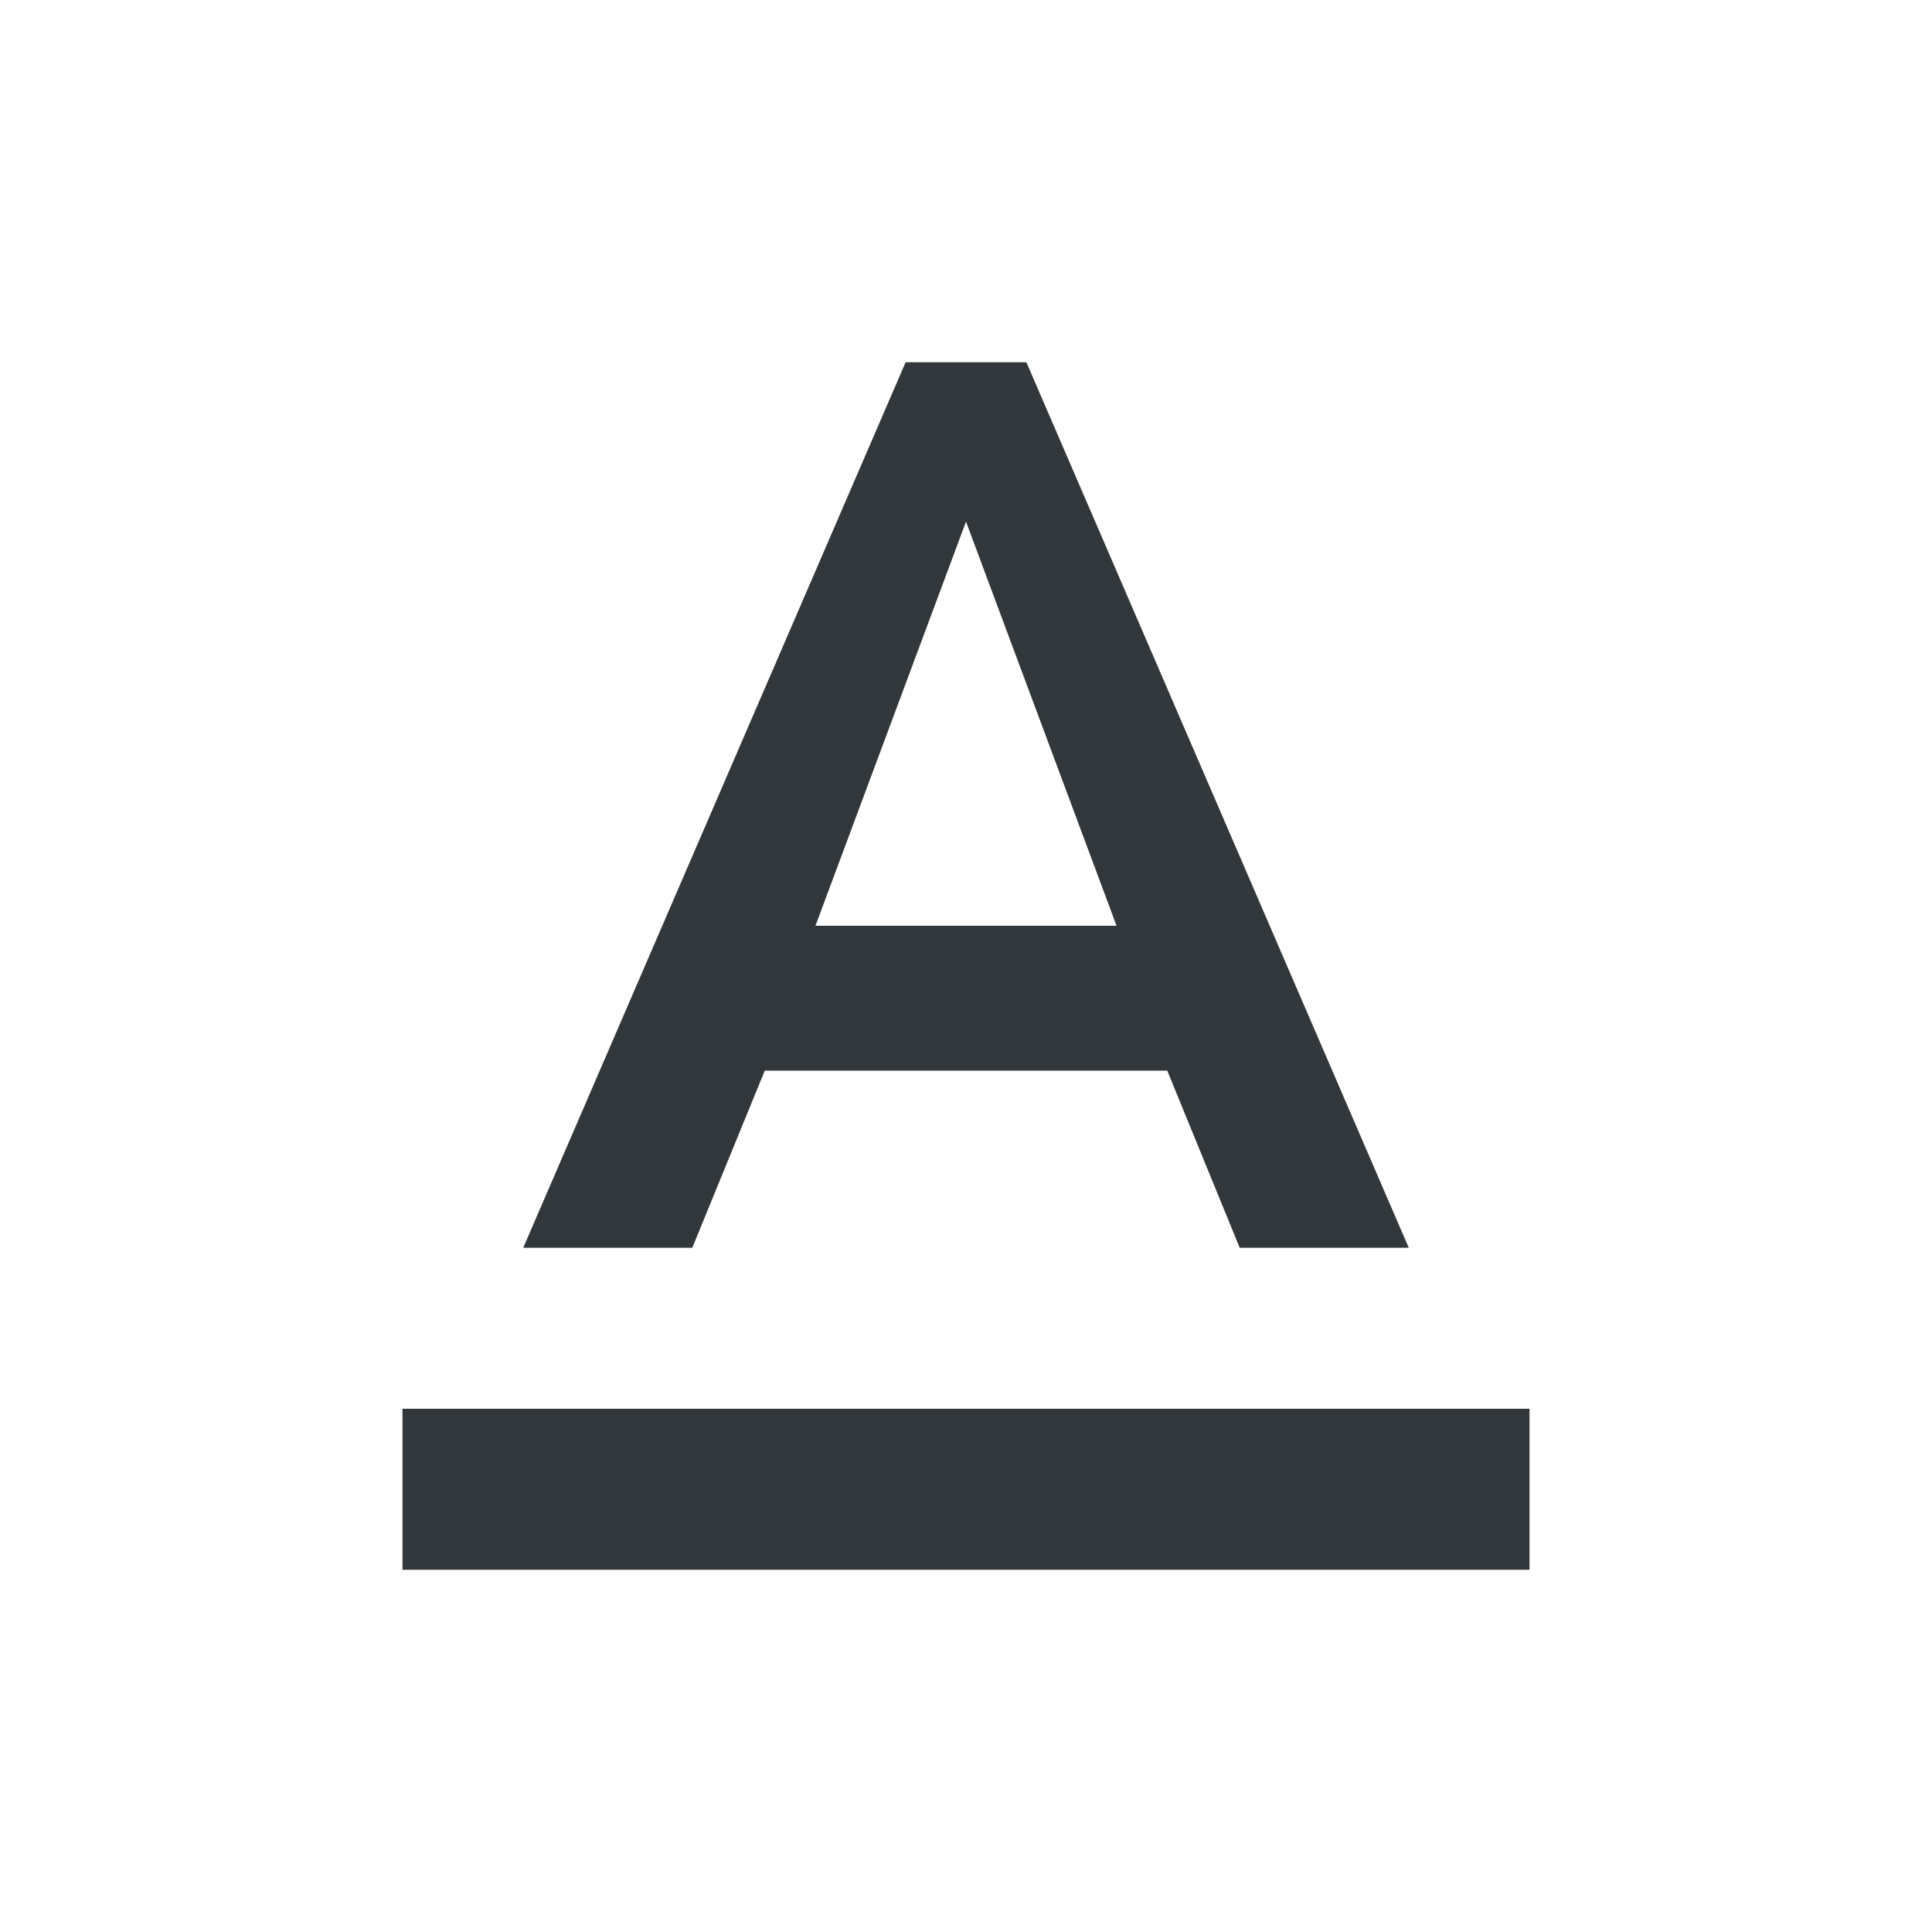 <svg width="24" height="24" viewBox="0 0 24 24" fill="none" xmlns="http://www.w3.org/2000/svg">
<path d="M5 17.5V19.5H19V17.5H5ZM9.5 13.3H14.5L15.4 15.5H17.5L12.75 4.5H11.25L6.5 15.5H8.6L9.5 13.3ZM12 6.48L13.87 11.5H10.13L12 6.48Z" fill="#31373A"/>
</svg>
